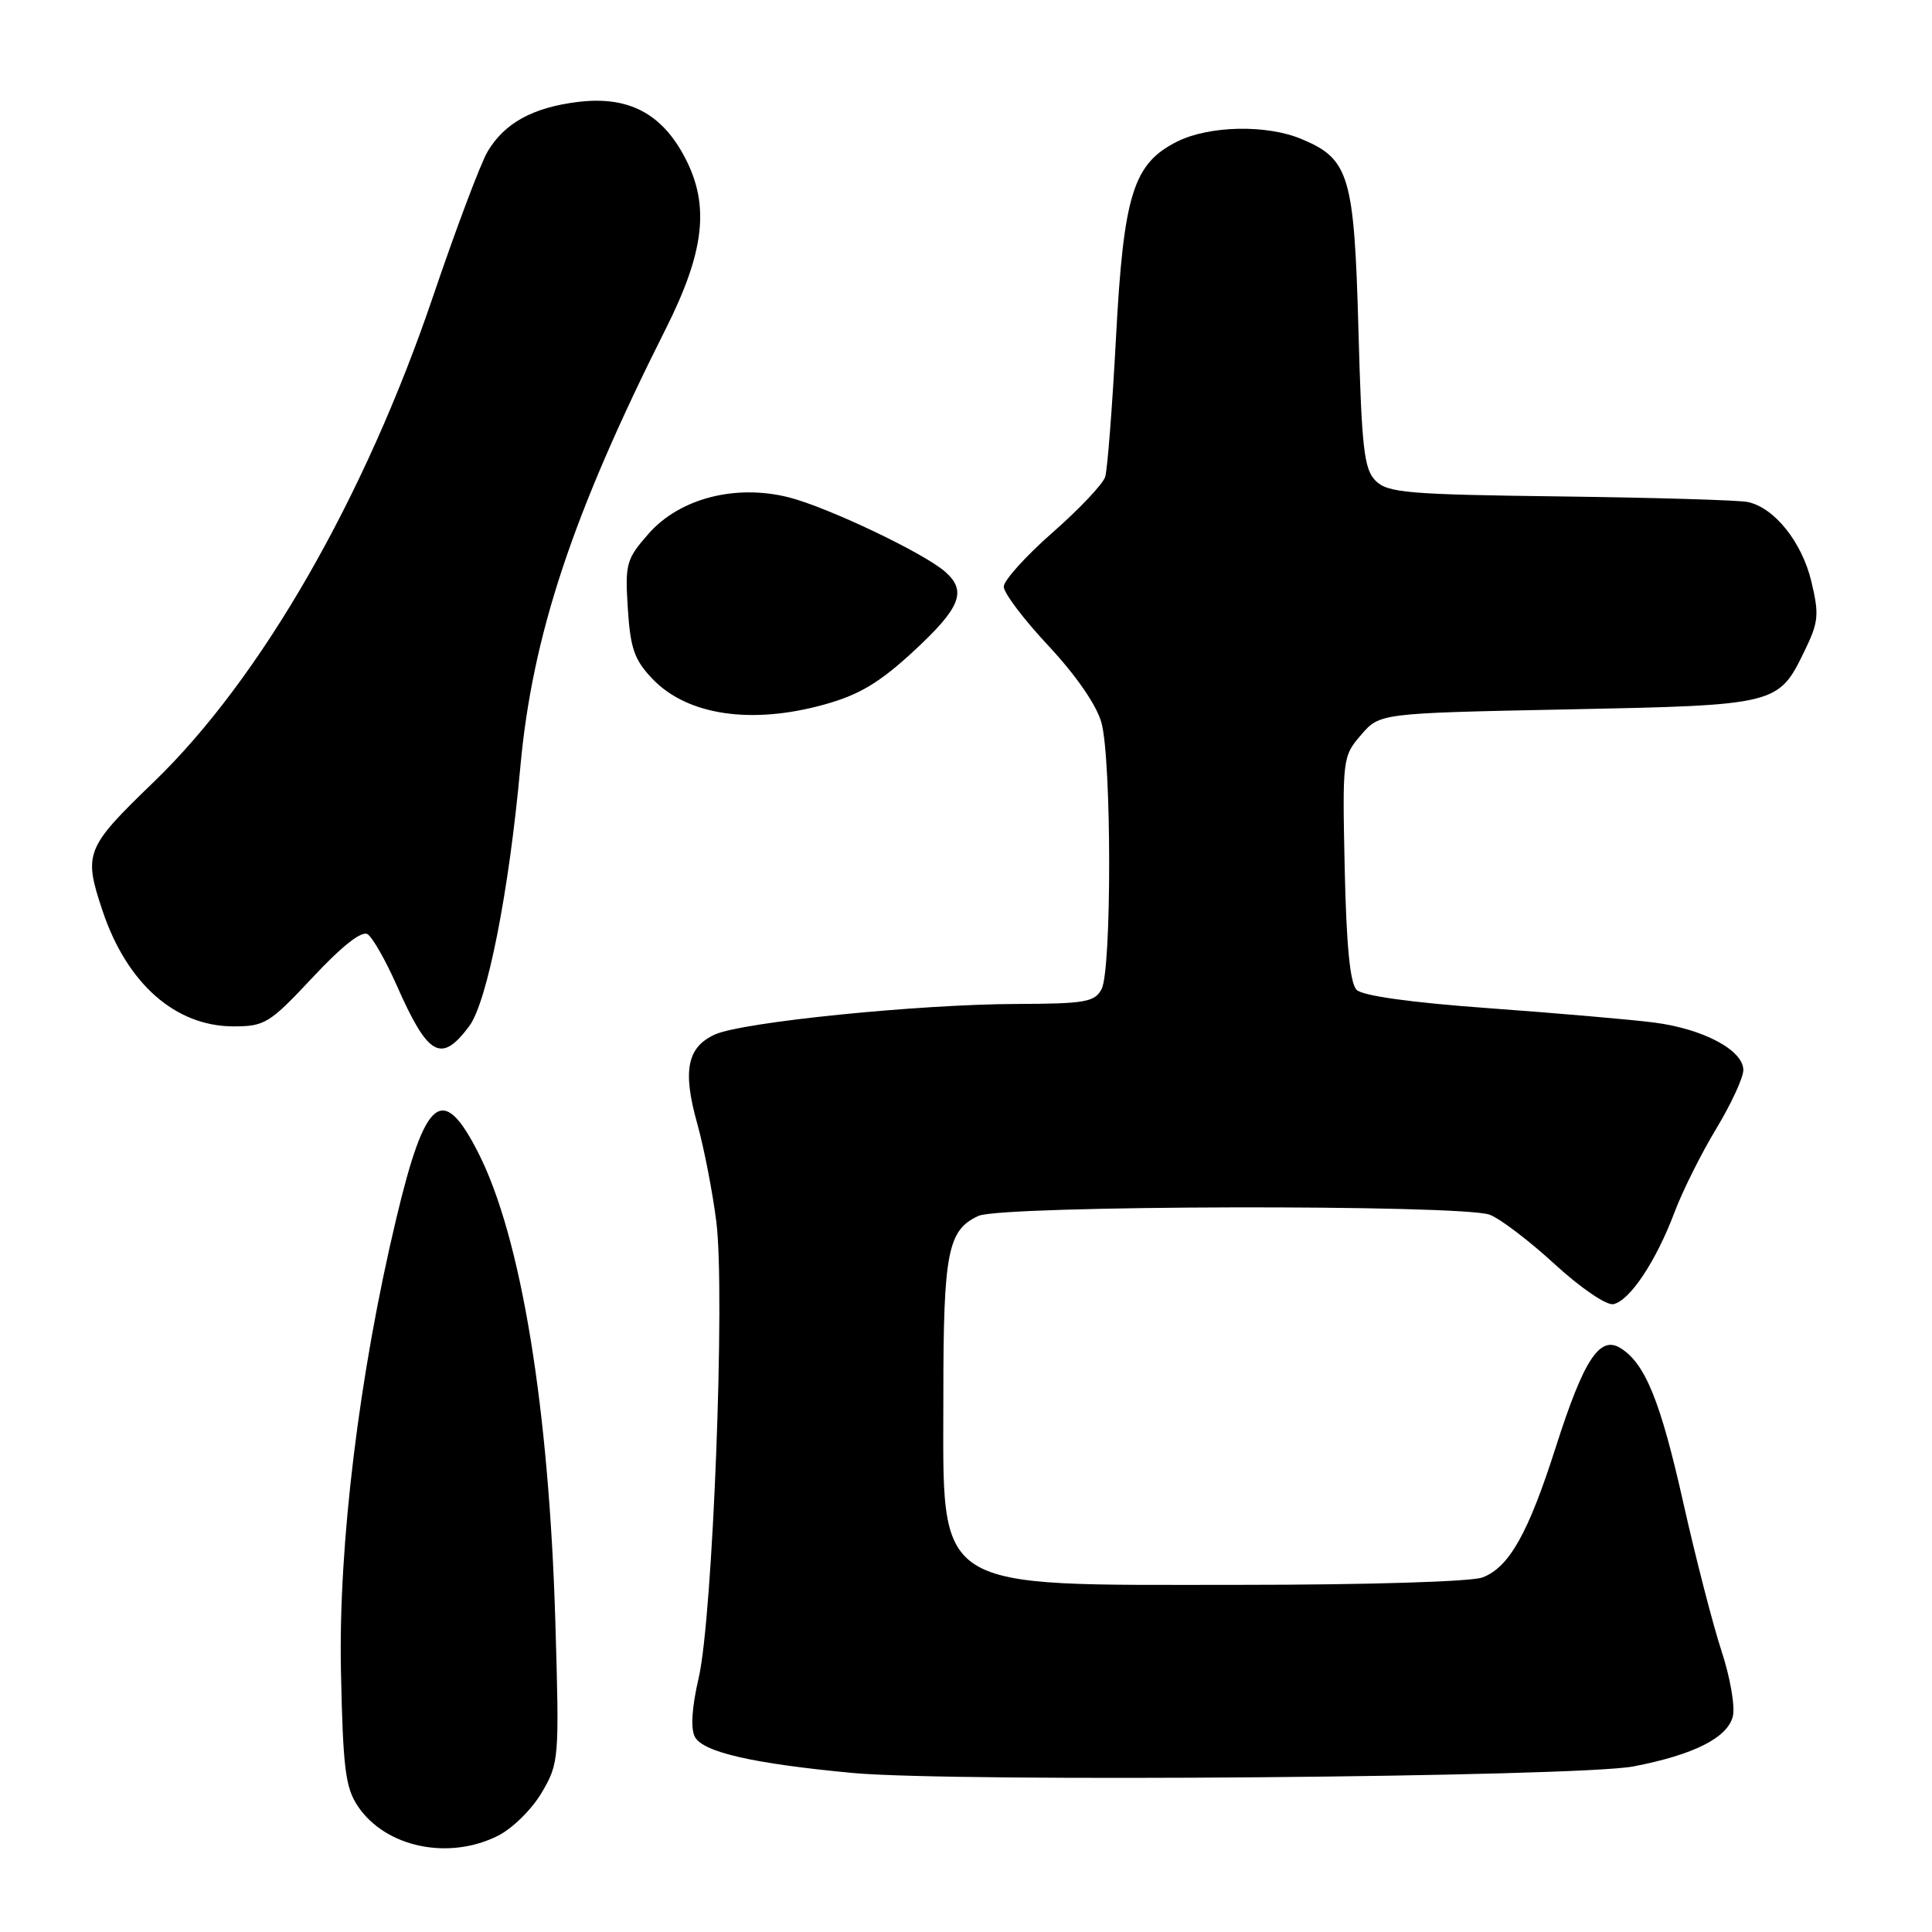 <?xml version="1.0" encoding="UTF-8" standalone="no"?>
<!DOCTYPE svg PUBLIC "-//W3C//DTD SVG 1.1//EN" "http://www.w3.org/Graphics/SVG/1.1/DTD/svg11.dtd" >
<svg xmlns="http://www.w3.org/2000/svg" xmlns:xlink="http://www.w3.org/1999/xlink" version="1.1" viewBox="0 0 256 256">
 <g >
 <path fill="currentColor"
d=" M 65.98 243.25 C 67.91 242.28 70.51 239.71 71.80 237.50 C 74.08 233.60 74.12 233.05 73.59 215.00 C 72.75 186.51 69.06 163.98 63.40 152.80 C 58.66 143.45 56.36 145.28 52.50 161.50 C 47.58 182.12 44.82 204.77 45.18 221.50 C 45.45 234.39 45.77 236.91 47.45 239.38 C 51.12 244.79 59.44 246.53 65.98 243.25 Z  M 216.44 234.06 C 224.43 232.52 228.89 230.27 229.61 227.43 C 229.93 226.14 229.26 222.26 228.12 218.80 C 226.98 215.33 224.70 206.49 223.05 199.14 C 220.02 185.62 217.98 180.61 214.69 178.61 C 211.96 176.94 209.85 180.19 206.18 191.66 C 202.51 203.17 199.98 207.68 196.43 209.02 C 194.98 209.58 181.13 210.00 164.40 210.00 C 123.06 210.00 125.00 211.24 125.00 184.82 C 125.00 165.92 125.58 162.97 129.66 161.11 C 132.75 159.70 193.74 159.57 197.40 160.96 C 198.80 161.49 202.68 164.45 206.03 167.53 C 209.43 170.65 212.85 172.98 213.77 172.81 C 215.93 172.39 219.43 167.14 221.87 160.66 C 222.94 157.82 225.43 152.83 227.41 149.56 C 229.38 146.29 231.00 142.80 231.00 141.79 C 231.00 139.15 225.67 136.32 219.16 135.49 C 216.04 135.09 206.19 134.24 197.26 133.59 C 187.01 132.85 180.55 131.95 179.76 131.16 C 178.89 130.30 178.40 125.29 178.18 115.09 C 177.87 100.54 177.90 100.22 180.34 97.39 C 182.82 94.50 182.82 94.50 207.66 94.00 C 235.52 93.44 235.64 93.41 239.12 86.24 C 240.97 82.43 241.07 81.44 240.01 77.03 C 238.76 71.82 235.11 67.26 231.59 66.52 C 230.44 66.27 219.28 65.94 206.78 65.78 C 186.56 65.53 183.87 65.30 182.28 63.71 C 180.74 62.17 180.43 59.44 180.00 43.67 C 179.44 23.26 178.79 21.06 172.45 18.42 C 167.83 16.48 160.23 16.64 156.00 18.75 C 150.15 21.67 148.88 25.75 147.87 44.83 C 147.38 53.99 146.74 62.26 146.44 63.20 C 146.13 64.15 142.99 67.48 139.44 70.59 C 135.90 73.70 133.00 76.92 133.00 77.74 C 133.00 78.57 135.68 82.11 138.95 85.60 C 142.57 89.48 145.30 93.43 145.94 95.73 C 147.30 100.62 147.32 128.54 145.96 131.07 C 145.05 132.78 143.77 133.00 134.71 133.03 C 121.70 133.07 98.34 135.43 94.72 137.08 C 91.04 138.76 90.42 141.88 92.39 148.89 C 93.28 152.08 94.42 157.94 94.92 161.91 C 96.11 171.37 94.45 214.24 92.58 222.33 C 91.67 226.24 91.49 229.06 92.08 230.15 C 93.17 232.18 99.80 233.69 113.01 234.93 C 126.44 236.18 209.02 235.48 216.44 234.06 Z  M 62.17 135.98 C 64.56 132.77 67.45 118.14 68.95 101.60 C 70.54 84.18 75.85 68.17 88.18 43.65 C 93.35 33.37 94.06 27.27 90.82 21.00 C 87.74 15.02 83.27 12.68 76.55 13.51 C 70.58 14.25 66.84 16.31 64.60 20.10 C 63.68 21.66 60.44 30.26 57.40 39.22 C 48.33 65.98 34.57 89.91 20.39 103.60 C 11.30 112.37 11.03 113.04 13.60 120.72 C 16.83 130.34 23.24 135.99 30.93 136.00 C 35.09 136.00 35.72 135.61 41.43 129.51 C 45.34 125.33 47.93 123.29 48.71 123.79 C 49.37 124.22 51.10 127.25 52.55 130.53 C 56.72 139.98 58.45 140.96 62.17 135.98 Z  M 109.31 93.33 C 113.90 92.05 116.58 90.43 121.12 86.23 C 127.28 80.52 128.15 78.33 125.25 75.77 C 122.44 73.28 109.62 67.19 104.52 65.90 C 97.45 64.12 90.05 66.04 85.94 70.72 C 82.98 74.09 82.81 74.70 83.19 80.64 C 83.53 85.94 84.06 87.45 86.46 89.96 C 91.09 94.80 99.61 96.05 109.31 93.33 Z "/>
</g>
</svg>
